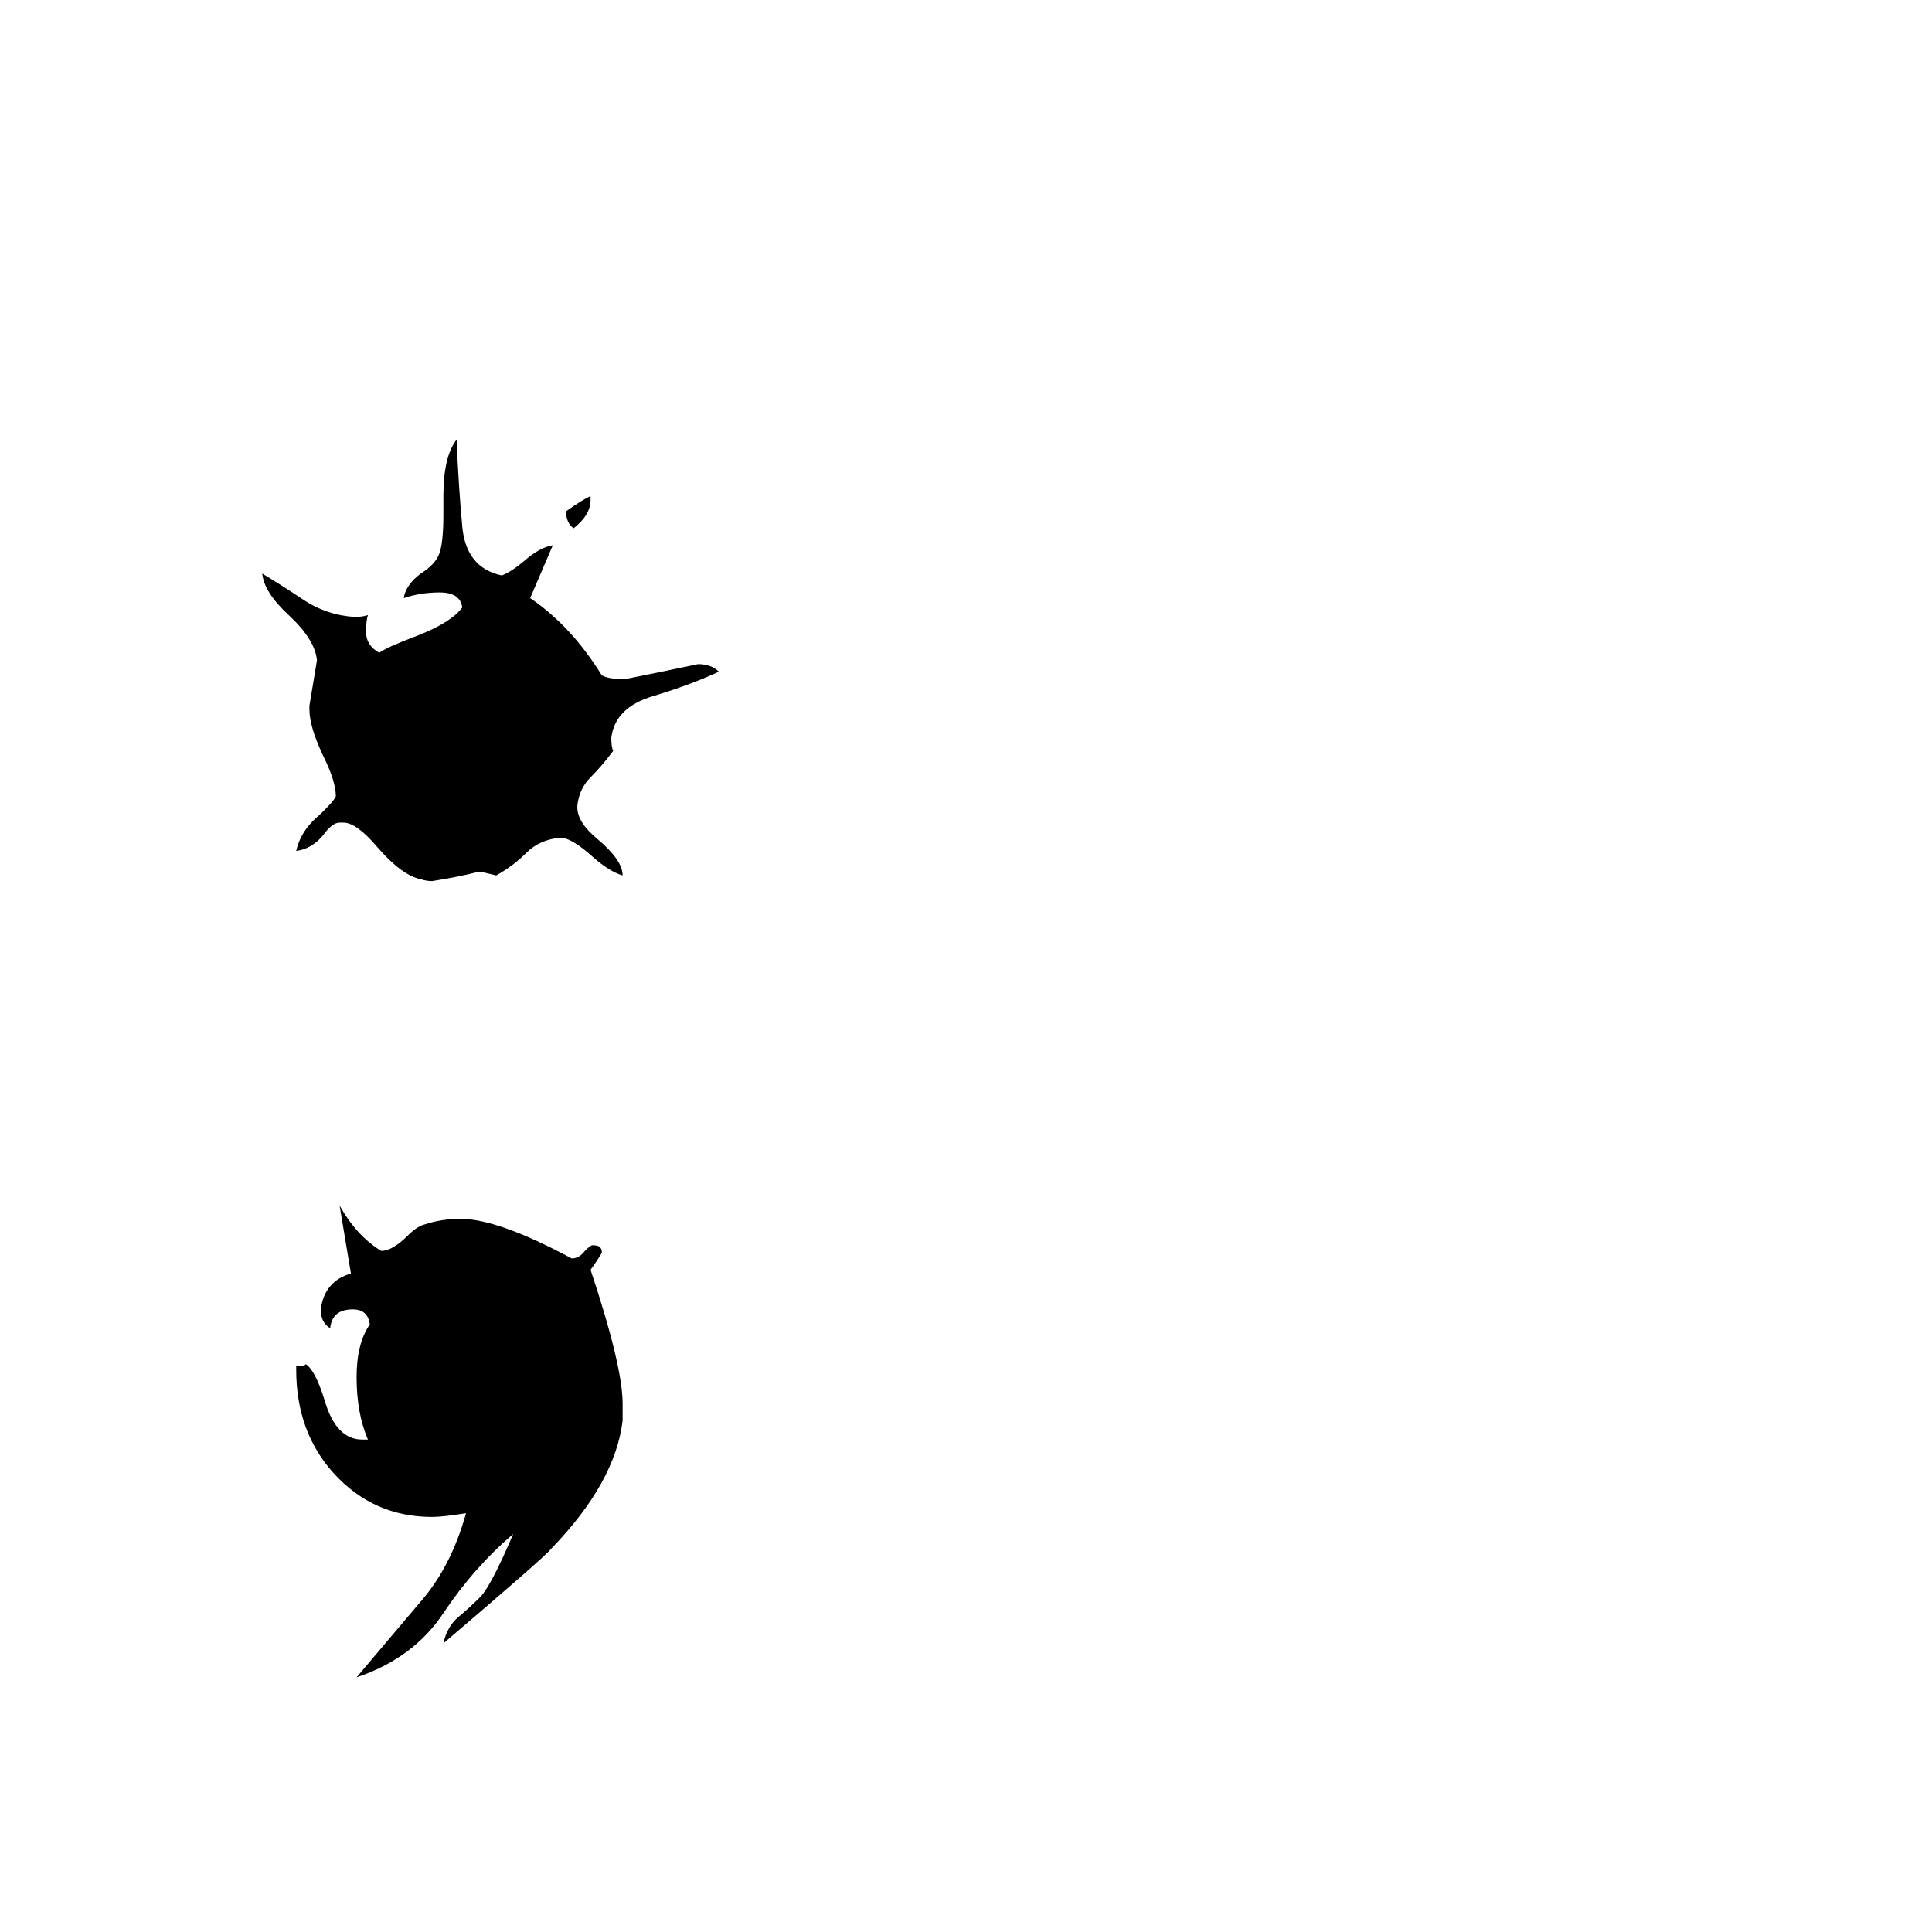 <svg xmlns="http://www.w3.org/2000/svg" viewBox="0 -800 1024 1024">
	<path fill="#000000" d="M313 -537V-535Q313 -527 304 -520Q300 -523 300 -529Q310 -536 313 -537ZM298 -356H297Q286 -355 279 -348Q272 -341 263 -336Q255 -338 254 -338Q242 -335 229 -333Q226 -333 223 -334Q213 -336 200 -351Q189 -364 182 -364H180Q176 -364 171 -357Q165 -350 157 -349Q159 -358 166 -365Q177 -375 178 -378Q178 -386 171 -400Q164 -415 164 -424V-426Q166 -438 168 -450Q167 -461 153 -474Q140 -486 139 -496Q149 -490 161 -482Q173 -474 188 -473Q192 -473 195 -474Q194 -471 194 -465Q194 -458 201 -454Q205 -457 221 -463Q239 -470 245 -478Q244 -486 233 -486Q223 -486 214 -483Q215 -490 223 -496Q231 -501 233 -507Q235 -513 235 -527V-537Q235 -558 242 -567Q243 -543 245 -521Q247 -499 266 -495Q271 -497 277 -502Q286 -510 293 -511Q287 -497 281 -483Q303 -468 319 -442Q323 -440 331 -440Q351 -444 370 -448Q377 -448 381 -444Q366 -437 346 -431Q326 -425 324 -409Q324 -404 325 -402Q319 -394 313 -388Q307 -382 306 -373V-372Q306 -364 317 -355Q330 -344 330 -336Q323 -338 314 -346Q304 -355 298 -356ZM330 -56V-47Q326 -14 292 21Q289 25 235 71Q237 62 243 57Q249 52 255 46Q261 39 272 13Q251 31 235 55Q219 79 189 89Q205 70 222 50Q239 31 247 2Q235 4 229 4Q198 4 177 -19Q157 -41 157 -74V-76Q162 -76 162 -77Q167 -74 172 -58Q178 -37 192 -37H195Q189 -51 189 -70Q189 -88 196 -98Q195 -106 187 -106Q176 -106 175 -96Q170 -99 170 -106Q172 -121 186 -125Q183 -143 180 -161Q189 -145 202 -137Q208 -137 216 -145Q221 -150 225 -151Q234 -154 244 -154Q264 -154 303 -133Q307 -133 310 -137Q313 -140 314 -140Q317 -140 318 -139Q319 -138 319 -136Q316 -131 313 -127Q330 -76 330 -56Z"/>
</svg>